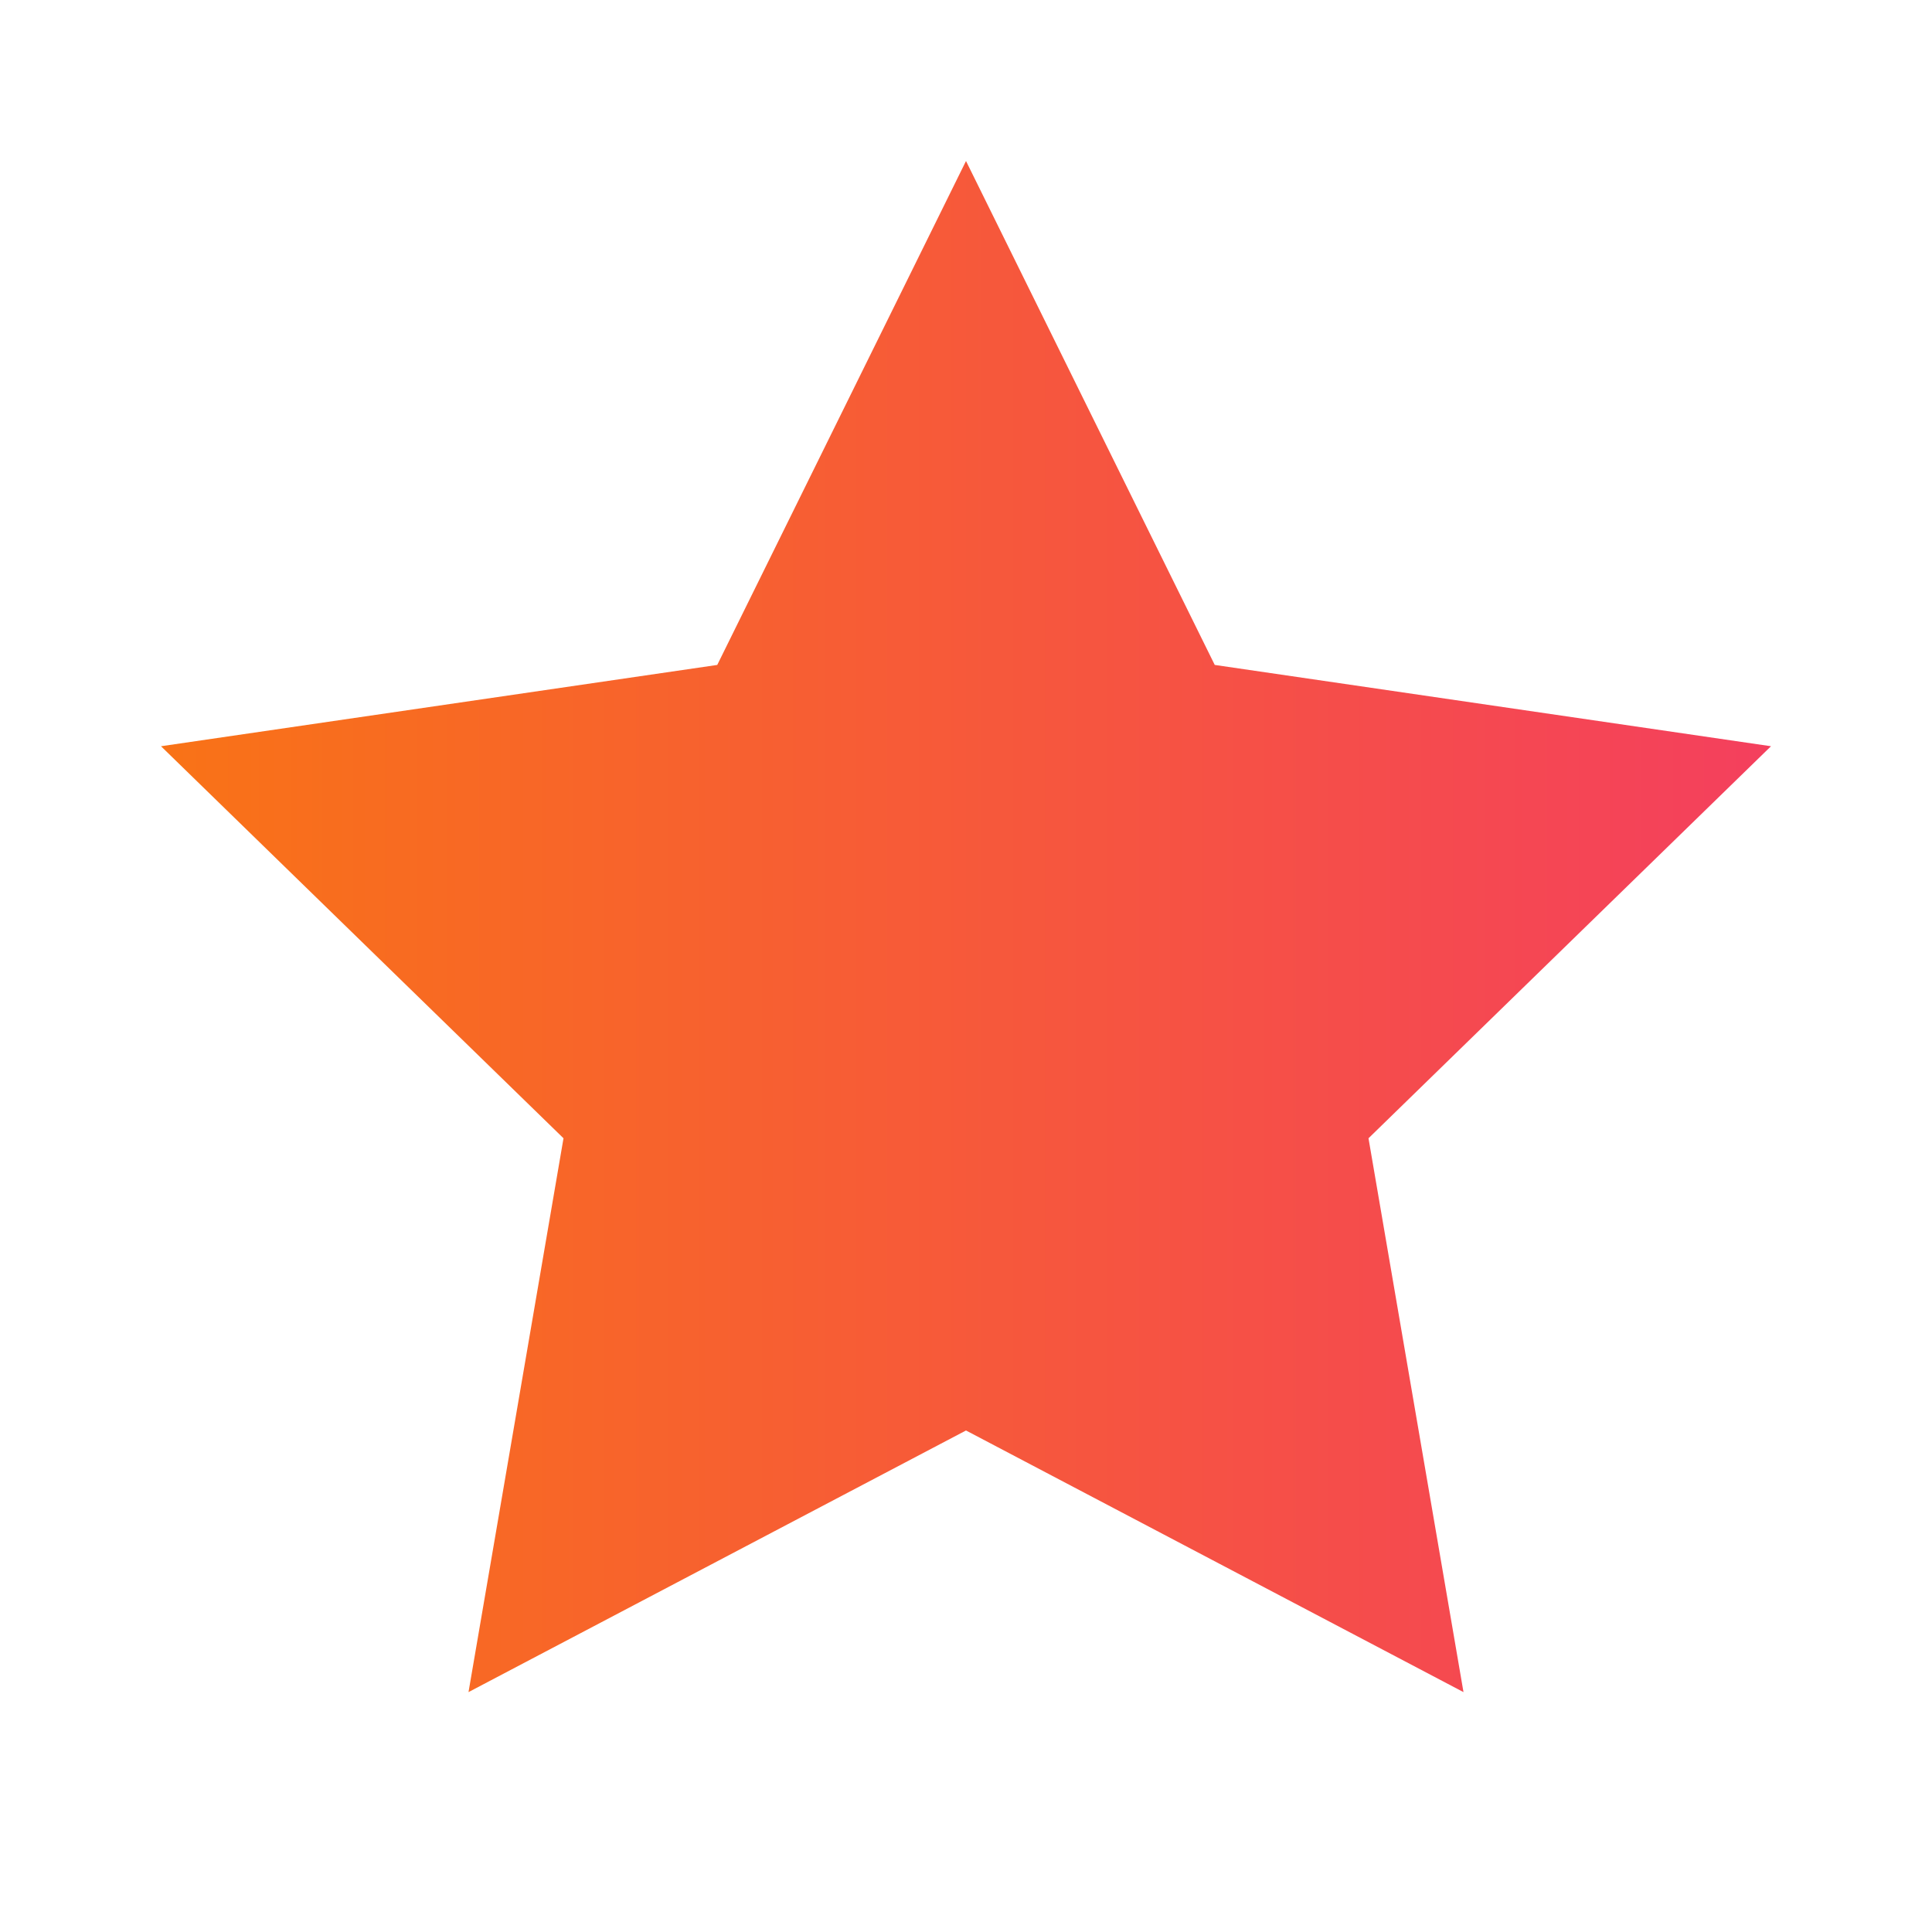 <?xml version="1.0" encoding="UTF-8"?>
<svg width="512" height="512" viewBox="0 0 24 24" xmlns="http://www.w3.org/2000/svg">
    <defs>
        <linearGradient id="starGradient" x1="0%" y1="0%" x2="100%" y2="0%">
            <stop offset="0%" style="stop-color:#f97316;stop-opacity:1" /> <!-- orange-500 -->
            <stop offset="100%" style="stop-color:#f43f5e;stop-opacity:1" /> <!-- rose-500 -->
        </linearGradient>
    </defs>
    <path d="M12 2L15.09 8.26L22 9.27L17 14.14L18.18 21.02L12 17.77L5.82 21.02L7 14.14L2 9.27L8.91 8.26L12 2Z" 
          fill="url(#starGradient)"/>
</svg> 